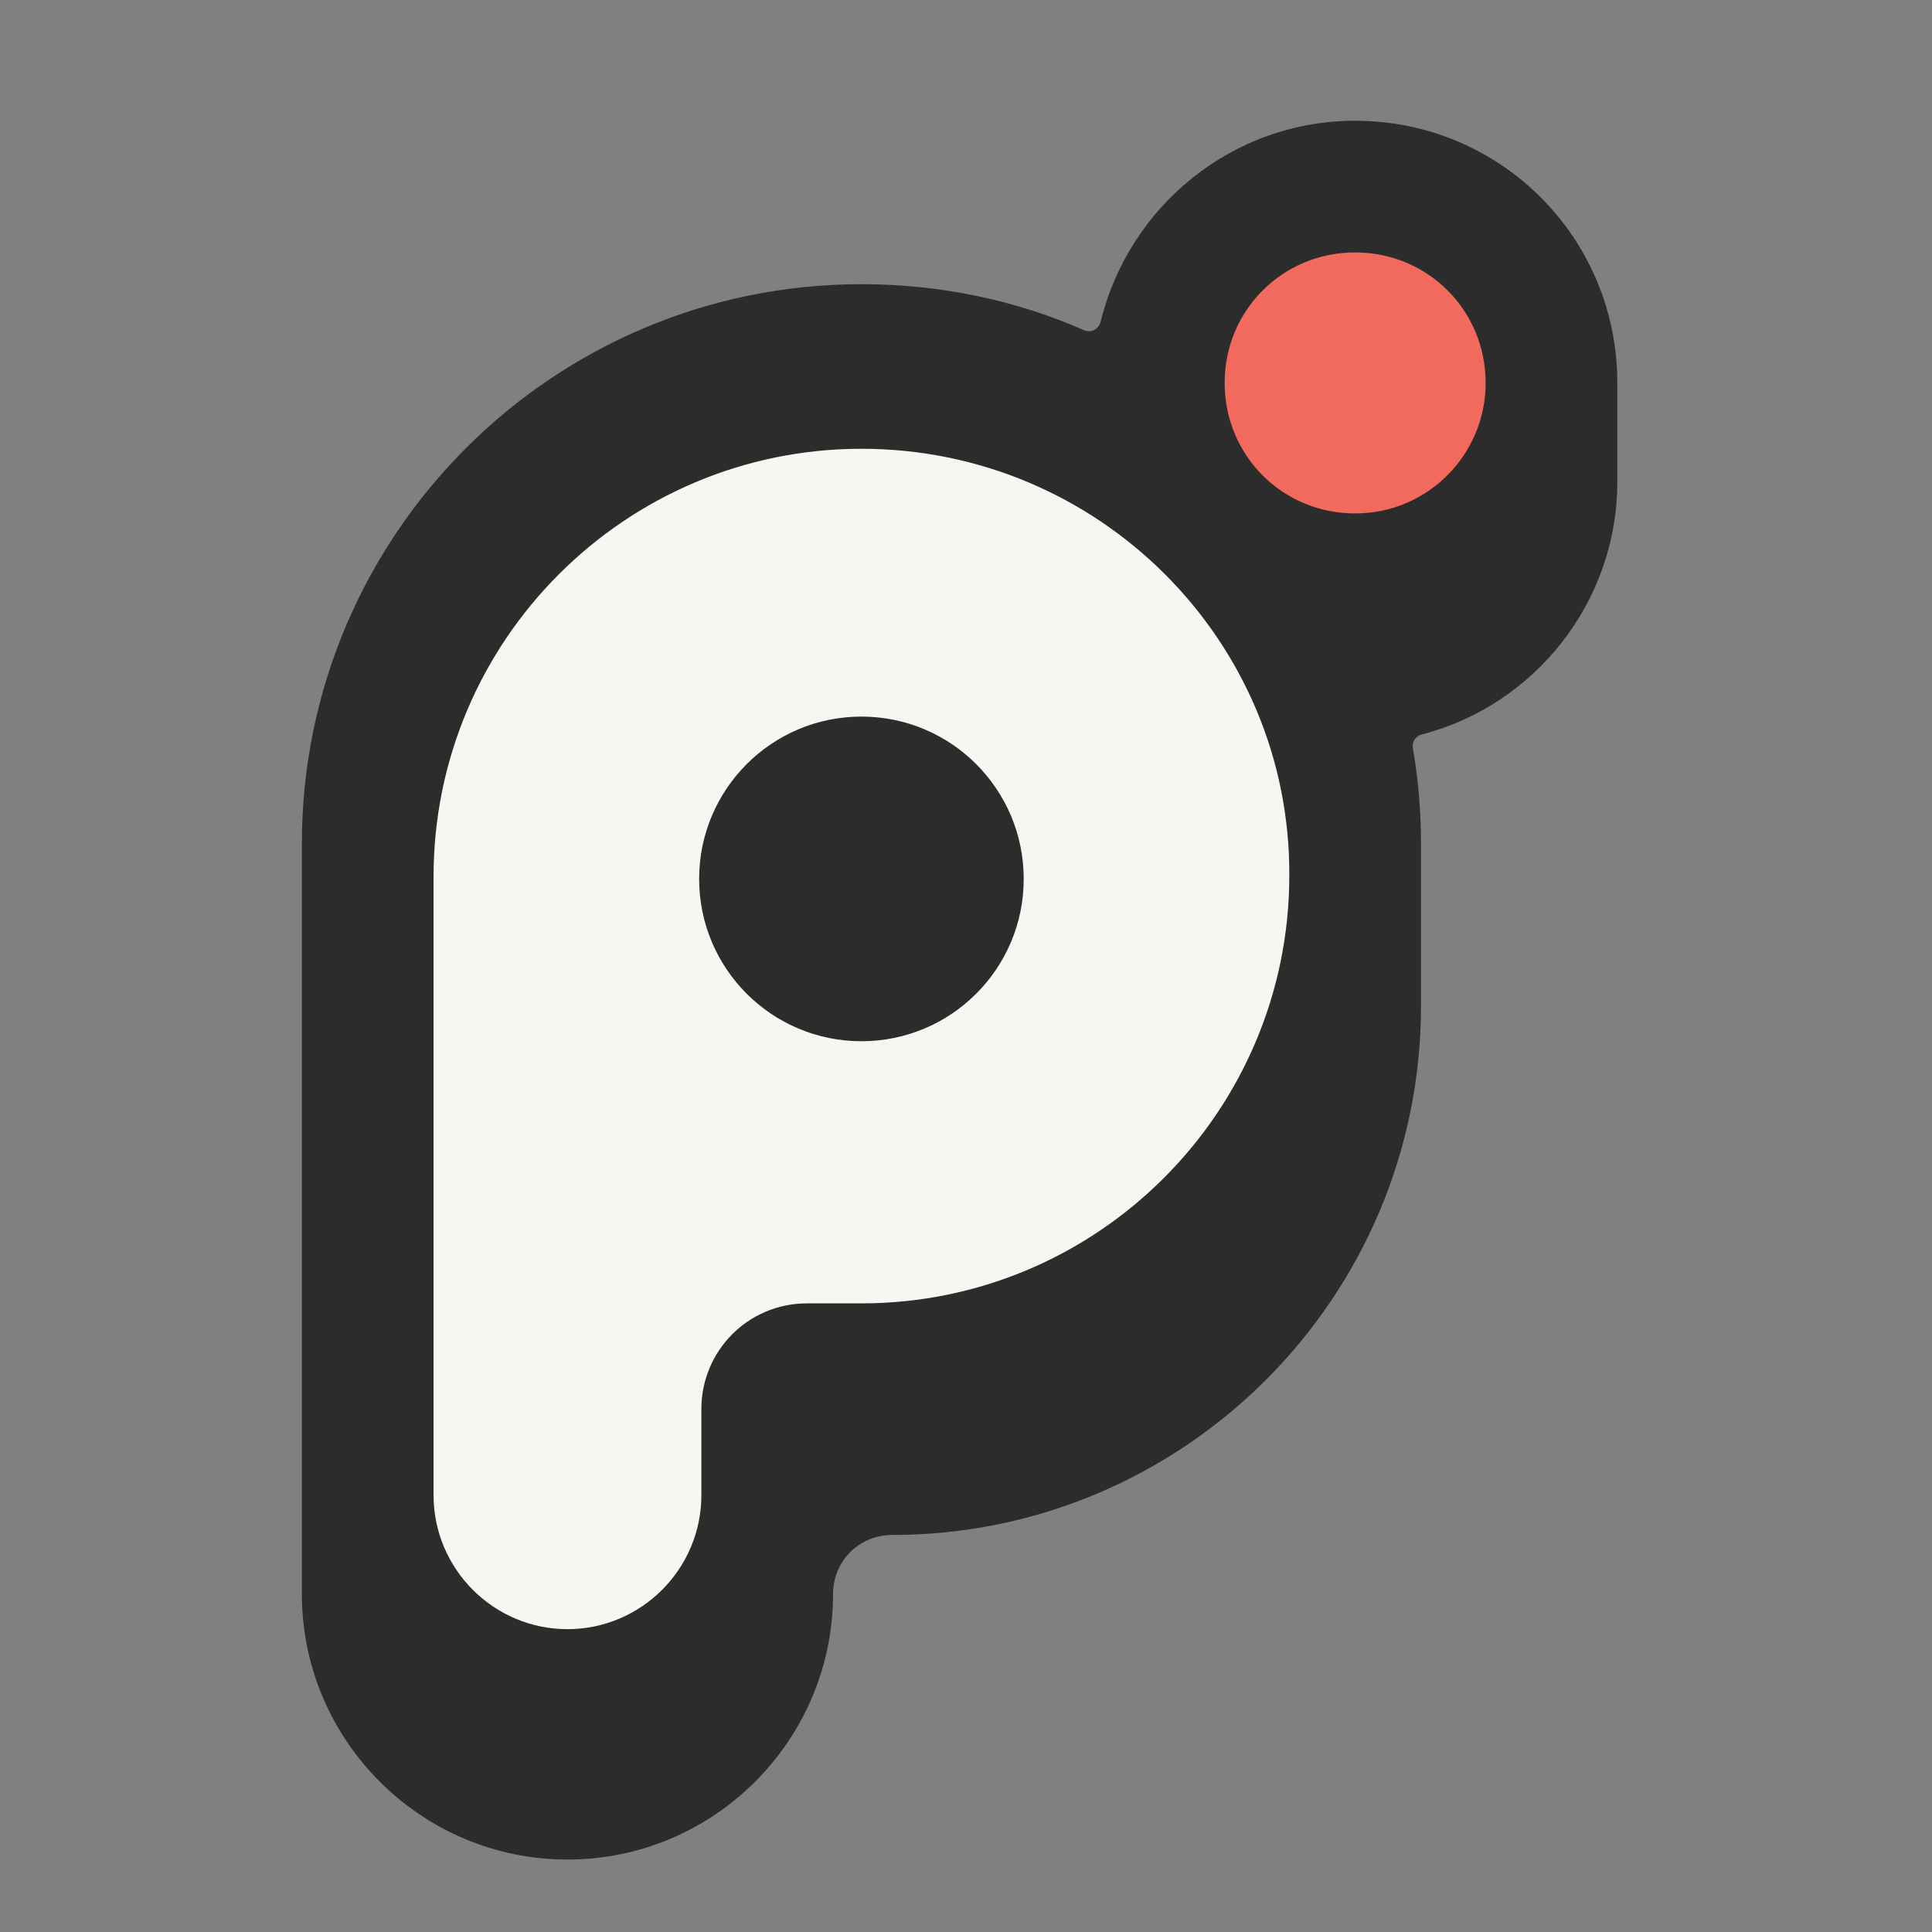 <?xml version="1.0" encoding="UTF-8"?>
<svg width="32px" height="32px" viewBox="0 0 32 32" version="1.1" xmlns="http://www.w3.org/2000/svg"
  xmlns:xlink="http://www.w3.org/1999/xlink">
  <rect x="0" y="0" width="32" height="32" fill="#808080" stroke="none"/>
  <title>fav-icon</title>
  <g id="Cover" stroke="none" stroke-width="1" fill="none" fill-rule="evenodd">
    <g id="fav-icon" fill-rule="nonzero">
      <g id="Frame" transform="translate(5, 2)">
        <path
          d="M17.445,0 C15.406,0 13.695,1.421 13.229,3.332 C13.2,3.452 13.069,3.52 12.956,3.47 C11.828,2.972 10.573,2.707 9.268,2.707 C4.155,2.707 0,6.862 0,11.975 L0,24.401 C0,26.826 1.974,28.8 4.399,28.8 C6.824,28.8 8.798,26.826 8.798,24.401 C8.798,23.856 9.23,23.424 9.775,23.424 C14.607,23.424 18.536,19.495 18.536,14.663 L18.536,11.975 C18.536,11.438 18.491,10.901 18.401,10.391 C18.383,10.289 18.448,10.191 18.548,10.165 C20.411,9.685 21.788,7.982 21.788,5.978 L21.788,4.343 C21.788,1.936 19.852,0 17.445,0 Z"
          id="Path" fill="#2D2C2C"></path>
        <path
          d="M9.268,5.433 C5.358,5.433 2.181,8.61 2.181,12.52 L2.181,22.765 C2.181,23.987 3.177,24.984 4.399,24.984 C5.621,24.984 6.617,23.987 6.617,22.765 L6.617,21.337 C6.617,20.378 7.388,19.588 8.366,19.588 L9.268,19.588 C13.178,19.588 16.355,16.411 16.355,12.501 C16.374,8.61 13.197,5.433 9.268,5.433 Z M11.956,12.558 C11.956,14.043 10.753,15.246 9.268,15.246 C7.783,15.246 6.58,14.043 6.58,12.558 C6.58,11.073 7.783,9.869 9.268,9.869 C10.753,9.869 11.956,11.073 11.956,12.558 Z"
          id="Shape" fill="#F8F6F0"></path>
        <path
          d="M17.445,6.504 C16.242,6.504 15.284,5.546 15.284,4.343 C15.284,3.139 16.242,2.181 17.445,2.181 C18.649,2.181 19.607,3.139 19.607,4.343 C19.607,5.527 18.649,6.504 17.445,6.504 Z"
          id="Path" fill="#F26A5D"></path>
      </g>
    </g>
  </g>
</svg>